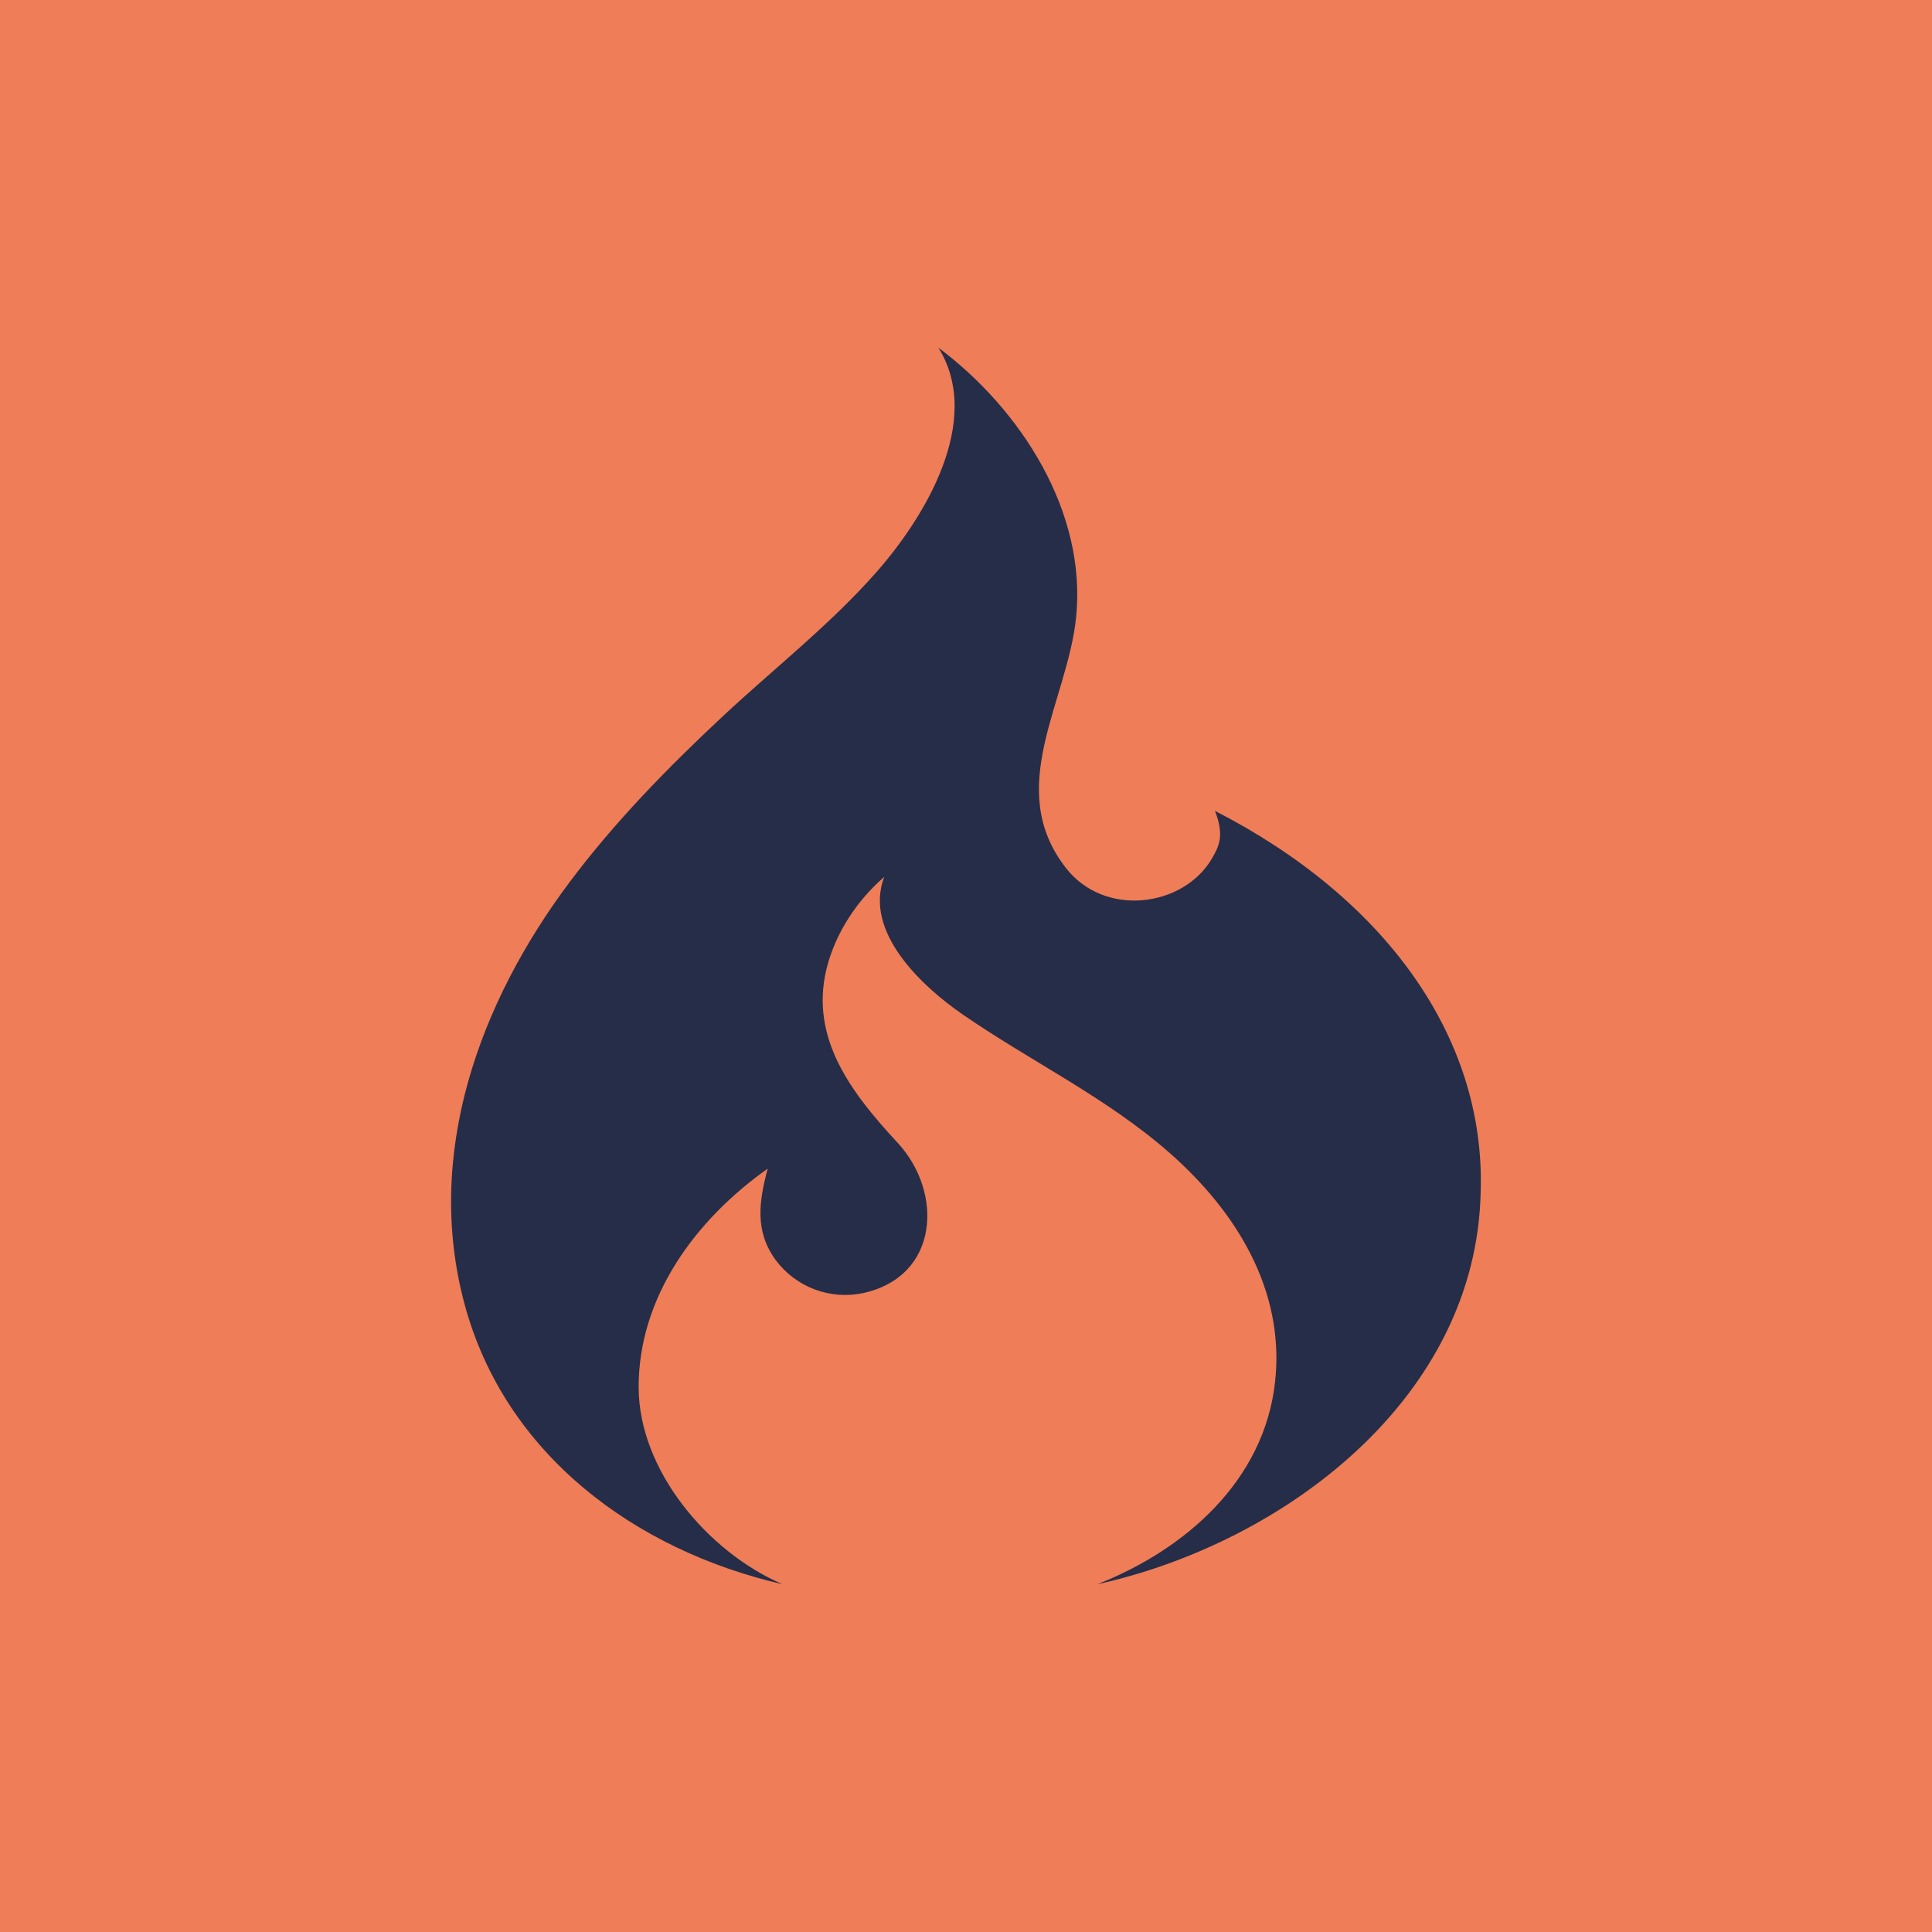 <svg width="100" height="100" viewBox="0 0 100 100" fill="none" xmlns="http://www.w3.org/2000/svg">
<rect width="100" height="100" fill="#EF7D57"/>
<g clip-path="url(#clip0_80_69)">
<path d="M48.576 18C50.922 21.795 47.829 26.816 45.357 29.621C42.96 32.341 40.045 34.616 37.397 37.088C34.554 39.744 31.821 42.539 29.485 45.656C24.81 51.893 21.946 59.736 24.05 67.52C26.152 75.296 32.888 80.245 40.496 81.997C36.656 80.339 33.066 76.123 33.056 71.811C33.048 67.104 36.029 63.112 39.736 60.488C39.29 62.173 39.048 63.715 40.149 65.219C40.66 65.907 41.358 66.434 42.16 66.737C42.961 67.041 43.833 67.108 44.672 66.931C48.637 66.061 48.821 61.704 46.469 59.16C44.144 56.645 41.896 53.803 42.778 50.155C43.224 48.328 44.346 46.613 45.768 45.389C44.674 48.264 47.781 51.096 49.829 52.509C53.381 54.957 57.277 56.808 60.541 59.677C63.976 62.696 66.514 66.773 66 71.504C65.445 76.632 61.37 80.197 56.8 82C66.458 79.867 76.44 72.373 76.64 61.661C76.888 53.576 71.565 46.416 62.885 41.971C63.392 43.251 63.082 43.829 62.73 44.435C61.264 46.952 57.178 47.507 55.17 44.925C51.957 40.797 55.237 36.349 55.696 31.979C56.269 26.499 52.834 21.181 48.576 18Z" fill="#262D48"/>
</g>
<defs>
<clipPath id="clip0_80_69">
<rect width="64" height="64" fill="white" transform="translate(18 18)"/>
</clipPath>
</defs>
</svg>
